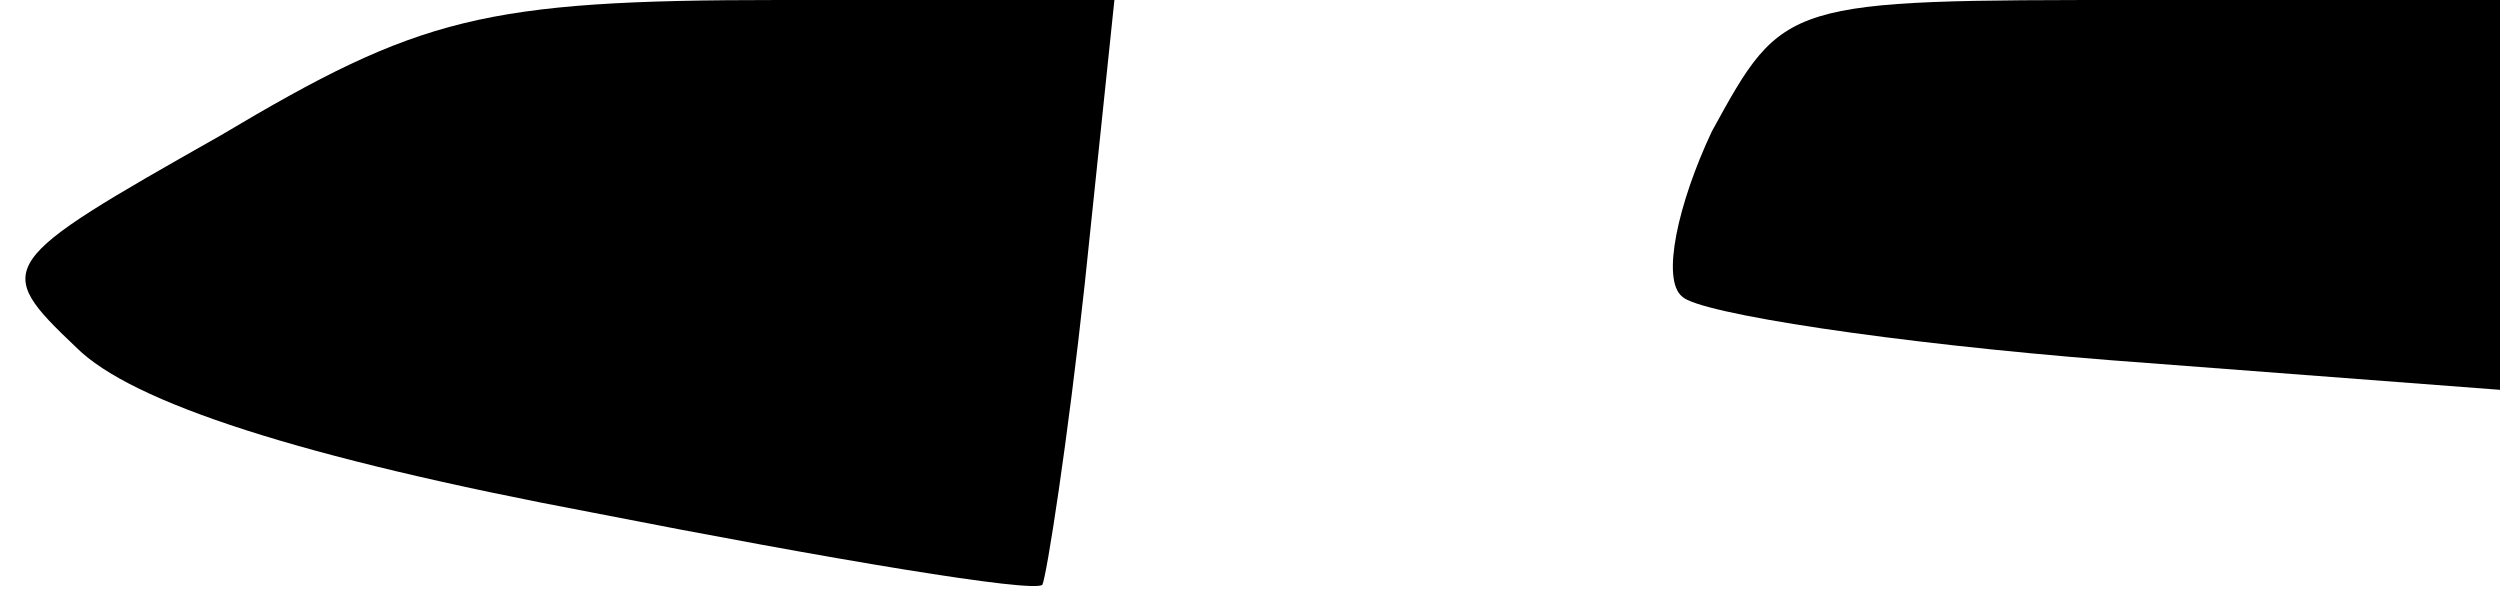 <?xml version="1.0" standalone="no"?>
<!DOCTYPE svg PUBLIC "-//W3C//DTD SVG 20010904//EN"
 "http://www.w3.org/TR/2001/REC-SVG-20010904/DTD/svg10.dtd">
<svg version="1.0" xmlns="http://www.w3.org/2000/svg"
 width="59pt" height="14pt" viewBox="0 0 59 14"
 preserveAspectRatio="xMidYMid meet">
<g transform="translate(0,14) scale(0.1,-0.1)"
fill="#000000" stroke="none">
<path fill="#000000" stroke="none" d="M52 108 c-53 -30 -54 -31 -34 -50 13
-13 53 -26 122 -39 56 -11 104 -19 106 -17 1 2 6 34 10 71 l7 67 -79 0 c-70 0
-85 -4 -132 -32z"/>
<path fill="#000000" stroke="none" d="M404 109 c-8 -17 -12 -35 -7 -39 4 -4
50 -11 101 -15 l92 -7 0 46 0 46 -85 0 c-84 0 -84 0 -101 -31z"/>
</g>
</svg>

